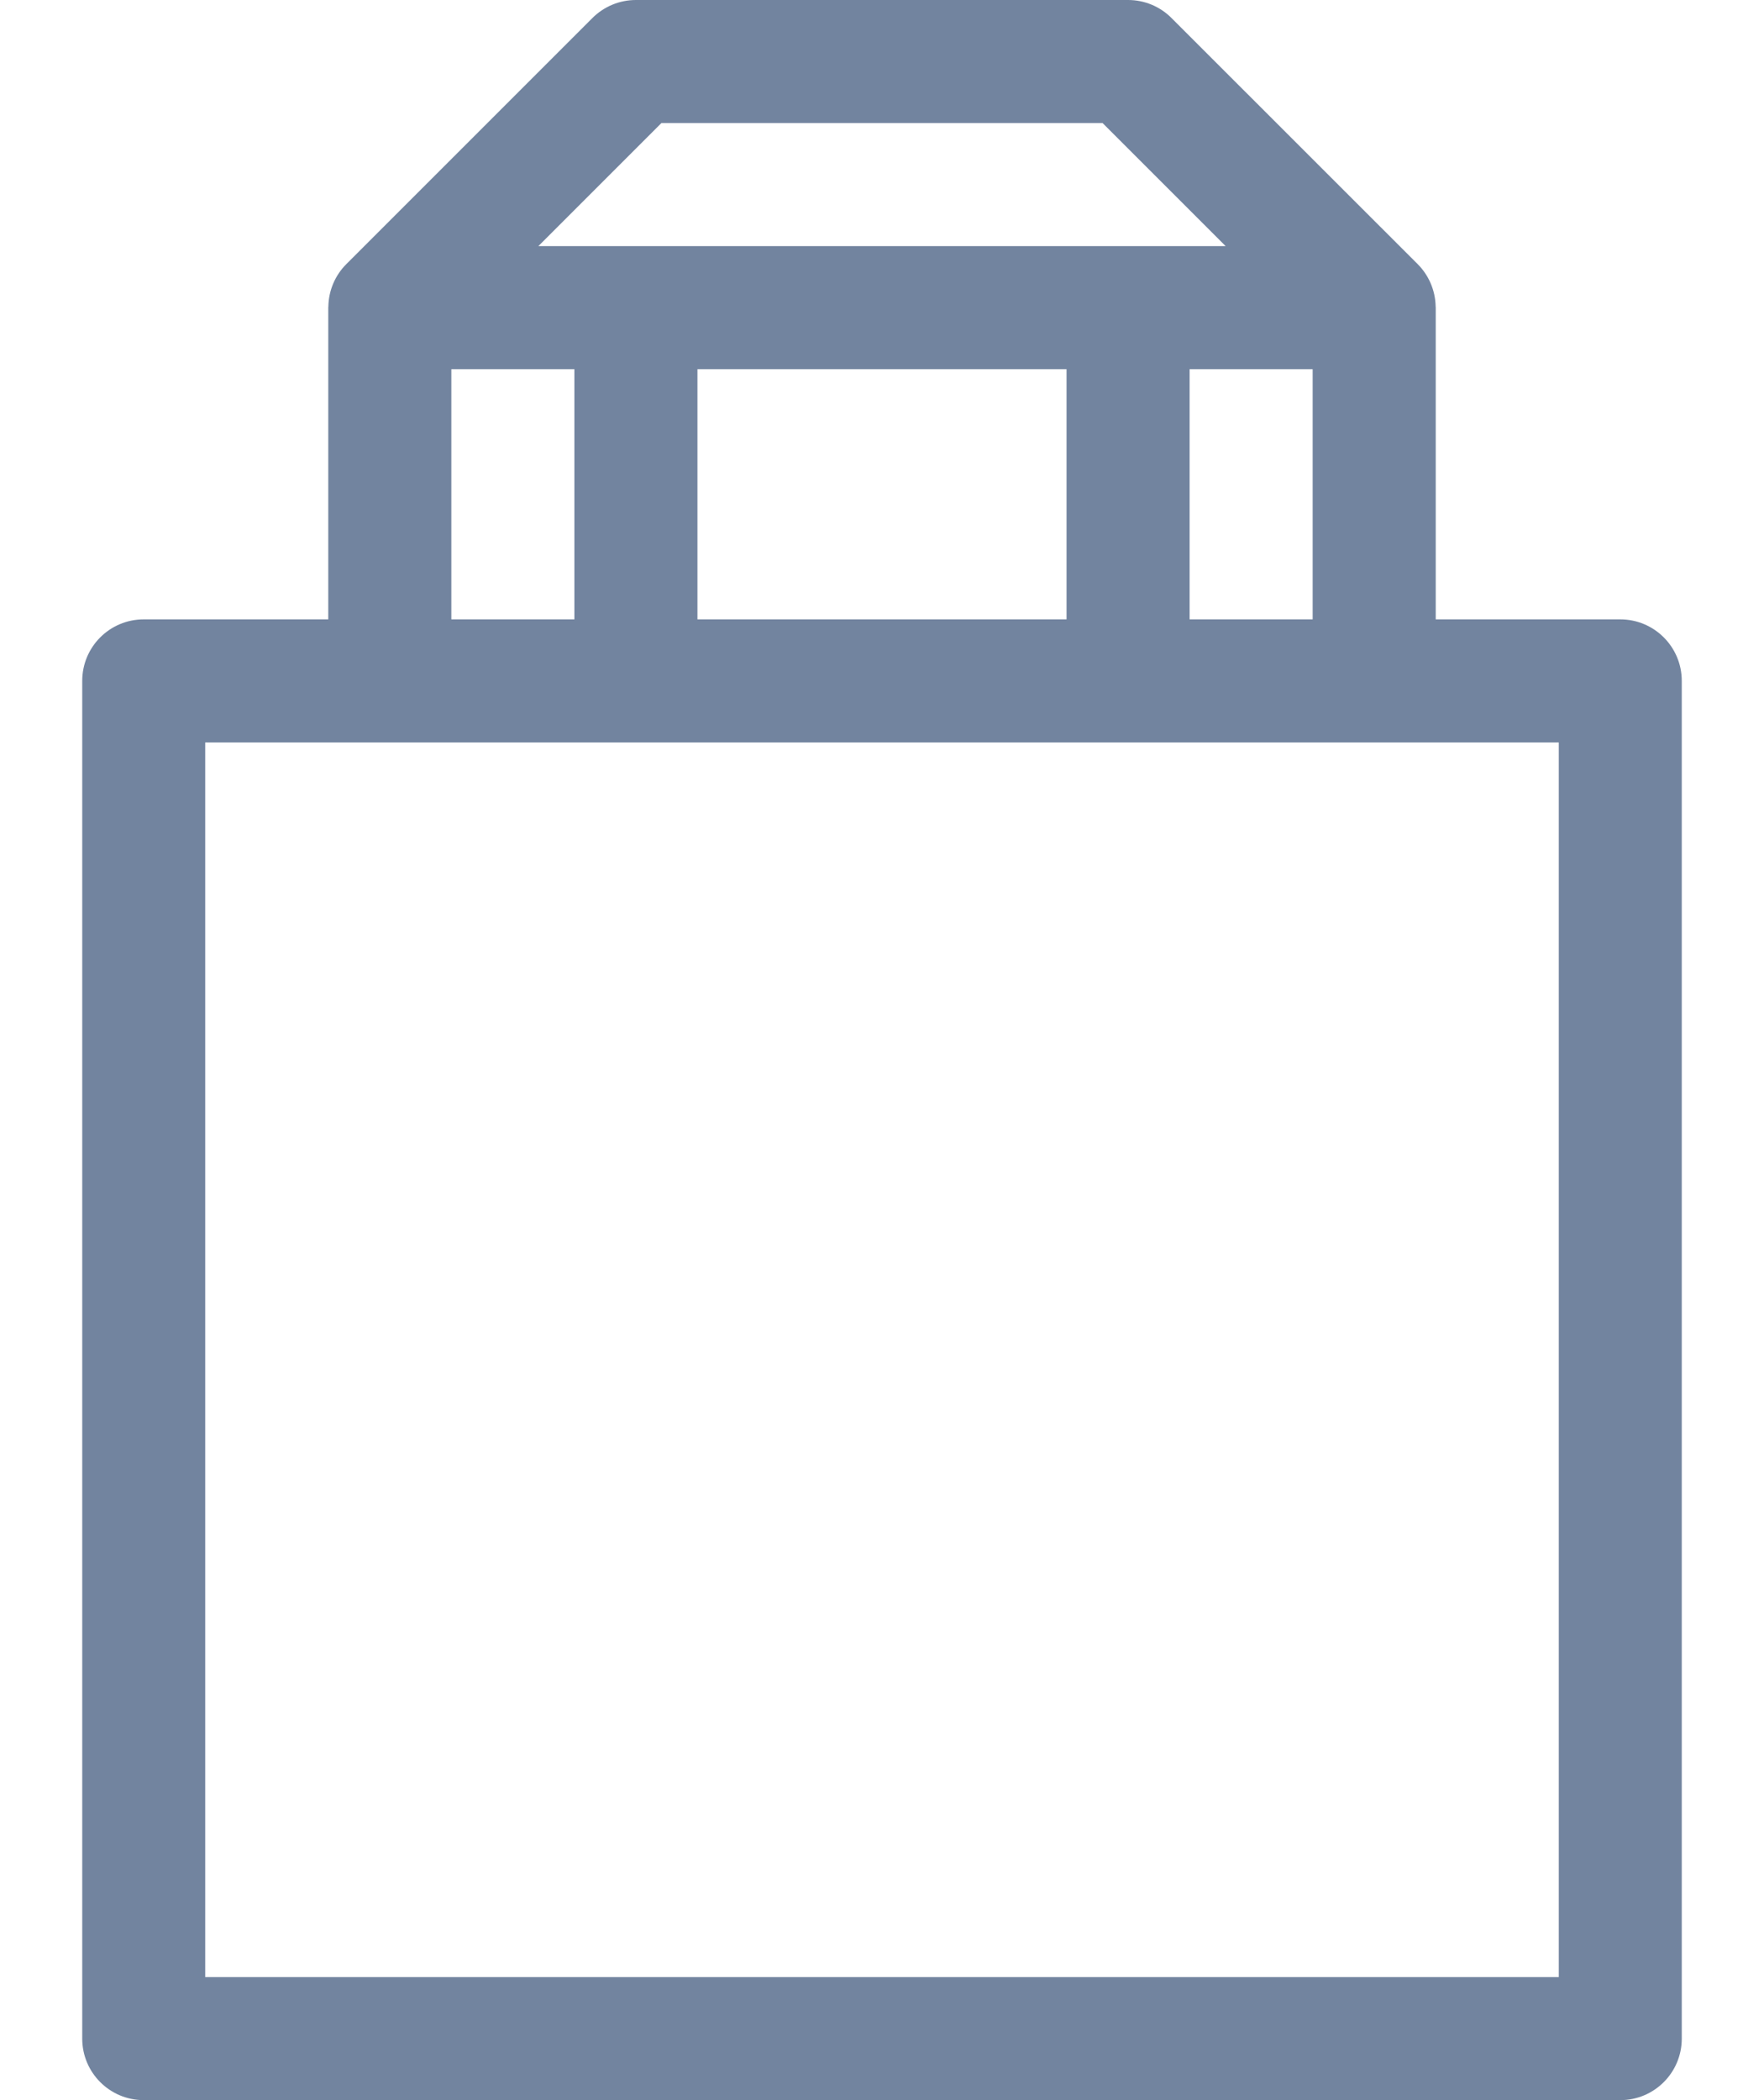 <svg width="21" height="25" viewBox="0 0 21 25" fill="none" xmlns="http://www.w3.org/2000/svg">
<path d="M19.289 7.373H17.092V3.662C17.092 3.658 17.091 3.655 17.091 3.651C17.088 3.453 17.006 3.273 16.877 3.144L13.947 0.215C13.81 0.077 13.624 0 13.43 0H7.57C7.376 0 7.19 0.077 7.052 0.215L4.123 3.144C3.992 3.275 3.912 3.454 3.909 3.651C3.909 3.655 3.908 3.658 3.908 3.662V7.373H1.711C1.306 7.373 0.979 7.701 0.979 8.105V24.268C0.979 24.672 1.306 25 1.711 25H19.289C19.694 25 20.021 24.672 20.021 24.268V8.105C20.021 7.701 19.694 7.373 19.289 7.373ZM8.303 7.373V4.395H12.697V7.373H8.303ZM14.162 4.395H15.627V7.373H14.162V4.395ZM7.874 1.465H13.126L14.591 2.93H6.409L7.874 1.465ZM5.373 4.395H6.838V7.373H5.373V4.395ZM18.557 23.535H2.443V8.838H18.557V23.535Z" fill="#72849F"/>
</svg>
